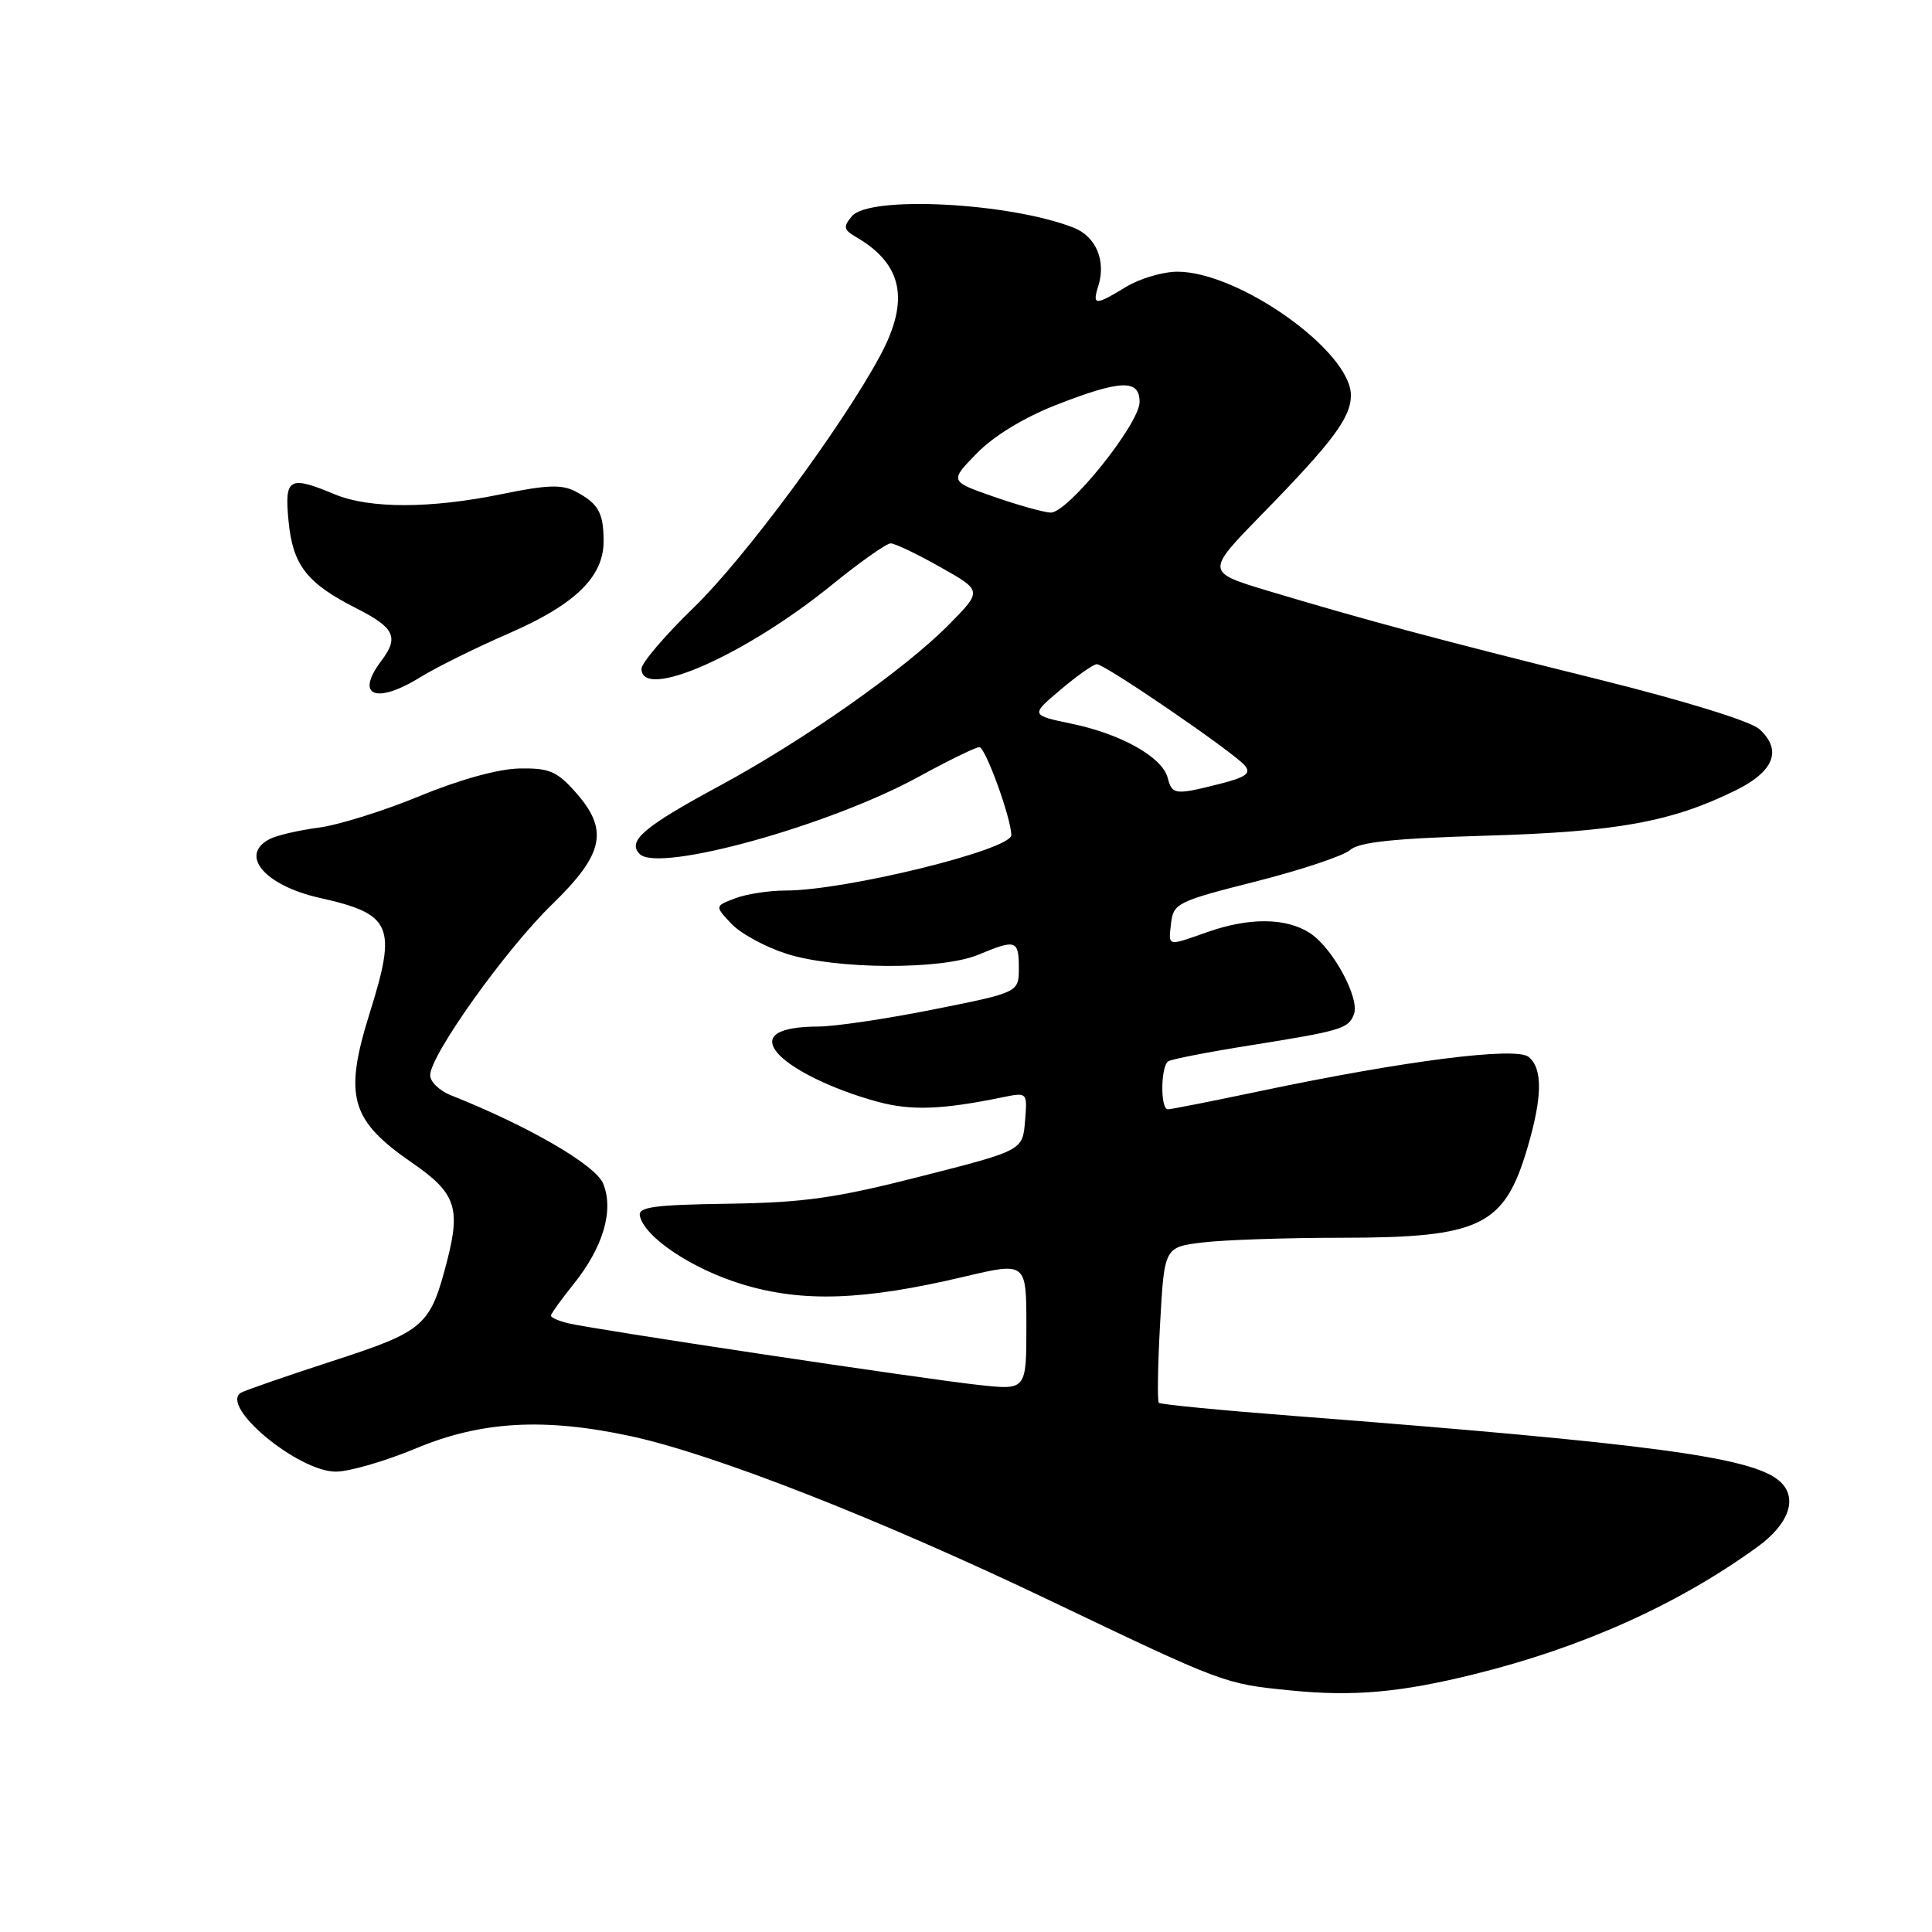 <?xml version="1.0" encoding="UTF-8" standalone="no"?>
<!DOCTYPE svg PUBLIC "-//W3C//DTD SVG 1.1//EN" "http://www.w3.org/Graphics/SVG/1.1/DTD/svg11.dtd" >
<svg xmlns="http://www.w3.org/2000/svg" xmlns:xlink="http://www.w3.org/1999/xlink" version="1.1" viewBox="0 0 256 256">
 <g >
 <path fill="currentColor"
d=" M 195.35 221.84 C 209.64 218.31 222.34 212.61 232.86 204.98 C 237.17 201.86 238.31 198.33 235.69 196.16 C 231.95 193.05 218.48 191.26 171.72 187.64 C 161.94 186.89 153.76 186.10 153.55 185.88 C 153.34 185.67 153.41 180.94 153.72 175.37 C 154.28 165.25 154.28 165.25 159.39 164.63 C 162.20 164.29 170.48 164.01 177.78 164.01 C 196.20 164.00 199.34 162.47 202.40 152.07 C 204.38 145.34 204.43 141.60 202.56 140.05 C 200.89 138.67 186.16 140.54 167.00 144.57 C 160.68 145.90 155.16 146.99 154.75 146.99 C 153.73 147.00 153.79 141.25 154.81 140.62 C 155.26 140.34 160.10 139.40 165.56 138.53 C 177.74 136.59 178.67 136.31 179.40 134.40 C 180.21 132.28 176.62 125.64 173.59 123.65 C 170.46 121.60 165.55 121.54 160.00 123.50 C 154.58 125.41 154.81 125.47 155.18 122.28 C 155.48 119.70 156.08 119.41 166.40 116.80 C 172.39 115.28 178.02 113.40 178.90 112.63 C 180.09 111.57 184.74 111.09 197.00 110.73 C 214.27 110.22 221.49 108.91 230.00 104.72 C 235.09 102.21 236.18 99.38 233.12 96.61 C 231.96 95.56 223.15 92.84 211.64 89.98 C 190.52 84.74 181.13 82.22 168.12 78.32 C 159.74 75.80 159.74 75.80 167.21 68.15 C 176.63 58.51 179.00 55.33 179.00 52.37 C 179.00 46.55 164.17 36.00 156.00 36.00 C 154.07 36.01 151.03 36.91 149.23 38.00 C 145.12 40.51 144.71 40.50 145.52 37.93 C 146.59 34.57 145.23 31.33 142.26 30.17 C 133.78 26.84 115.18 25.88 112.88 28.65 C 111.70 30.06 111.78 30.44 113.42 31.40 C 119.60 34.98 120.58 39.76 116.64 47.10 C 111.63 56.44 98.69 73.94 92.00 80.43 C 88.15 84.16 85.00 87.84 85.00 88.61 C 85.00 92.89 98.73 86.84 110.25 77.48 C 113.96 74.47 117.46 72.00 118.02 72.00 C 118.57 72.00 121.53 73.41 124.59 75.14 C 130.15 78.27 130.15 78.27 125.83 82.67 C 120.02 88.60 106.51 98.10 95.34 104.13 C 85.26 109.57 83.06 111.46 84.77 113.17 C 87.27 115.67 109.86 109.42 121.70 102.94 C 125.66 100.77 129.29 99.00 129.77 99.00 C 130.57 99.00 134.00 108.45 134.00 110.66 C 134.00 112.60 112.01 118.00 104.11 118.00 C 101.92 118.00 98.91 118.46 97.42 119.03 C 94.71 120.06 94.71 120.06 96.90 122.39 C 98.10 123.68 101.37 125.46 104.16 126.36 C 110.68 128.47 124.76 128.55 129.65 126.50 C 134.61 124.43 135.00 124.55 135.00 128.25 C 135.00 131.50 135.00 131.50 123.73 133.75 C 117.53 134.99 110.67 136.01 108.48 136.02 C 103.10 136.04 101.15 137.27 103.00 139.50 C 104.80 141.66 110.34 144.37 116.26 145.98 C 120.73 147.19 124.77 147.05 132.82 145.40 C 136.14 144.72 136.14 144.72 135.82 148.58 C 135.50 152.44 135.50 152.44 122.00 155.88 C 110.72 158.76 106.53 159.35 96.50 159.50 C 86.75 159.64 84.55 159.93 84.78 161.08 C 85.34 163.90 91.65 168.13 98.34 170.17 C 106.33 172.60 114.39 172.33 127.75 169.17 C 136.00 167.22 136.00 167.22 136.00 175.71 C 136.00 184.20 136.00 184.20 129.75 183.52 C 122.41 182.73 78.53 176.14 75.25 175.33 C 74.01 175.03 73.00 174.58 73.00 174.33 C 73.00 174.09 74.36 172.19 76.02 170.13 C 79.93 165.25 81.37 160.36 79.92 156.83 C 78.91 154.36 70.00 149.20 59.75 145.13 C 58.24 144.53 57.00 143.34 57.00 142.48 C 57.00 139.82 67.00 125.81 73.16 119.83 C 80.07 113.12 80.72 109.95 76.19 104.89 C 73.77 102.18 72.73 101.75 68.79 101.83 C 66.00 101.89 60.86 103.31 55.62 105.48 C 50.90 107.43 44.89 109.31 42.27 109.66 C 39.64 110.00 36.71 110.68 35.75 111.17 C 31.63 113.29 35.07 117.34 42.39 118.98 C 51.93 121.11 52.61 122.68 49.01 134.16 C 45.52 145.29 46.41 148.43 54.61 154.08 C 60.33 158.01 61.06 160.02 59.27 166.96 C 57.01 175.75 56.32 176.36 43.95 180.38 C 37.80 182.38 32.40 184.26 31.93 184.54 C 29.05 186.32 39.49 195.00 44.51 195.00 C 46.28 195.00 51.05 193.61 55.11 191.92 C 63.77 188.30 72.12 187.83 83.59 190.30 C 94.58 192.67 116.50 201.26 139.00 212.02 C 162.25 223.13 162.18 223.11 171.00 223.99 C 179.31 224.82 185.54 224.27 195.35 221.84 Z  M 55.77 89.69 C 57.82 88.42 63.03 85.84 67.35 83.96 C 76.22 80.11 80.01 76.42 79.98 71.67 C 79.97 67.92 79.28 66.71 76.24 65.11 C 74.46 64.17 72.42 64.25 66.54 65.46 C 57.11 67.41 48.95 67.42 44.35 65.50 C 38.30 62.97 37.68 63.33 38.23 69.01 C 38.79 74.89 40.64 77.28 47.25 80.62 C 52.29 83.18 52.89 84.44 50.53 87.56 C 46.99 92.24 49.81 93.38 55.77 89.69 Z  M 154.72 103.05 C 154.01 100.33 148.56 97.26 142.05 95.91 C 136.54 94.76 136.54 94.76 140.52 91.40 C 142.71 89.54 144.87 88.02 145.33 88.01 C 146.40 88.00 163.50 99.70 164.95 101.44 C 165.81 102.47 165.10 102.99 161.58 103.88 C 155.66 105.37 155.32 105.32 154.72 103.05 Z  M 131.66 65.81 C 125.82 63.77 125.82 63.77 129.44 60.06 C 131.68 57.76 135.68 55.33 139.91 53.67 C 148.51 50.31 151.00 50.22 151.00 53.26 C 151.00 56.17 141.46 68.03 139.20 67.92 C 138.27 67.88 134.87 66.93 131.66 65.81 Z "/>
</g>
</svg>